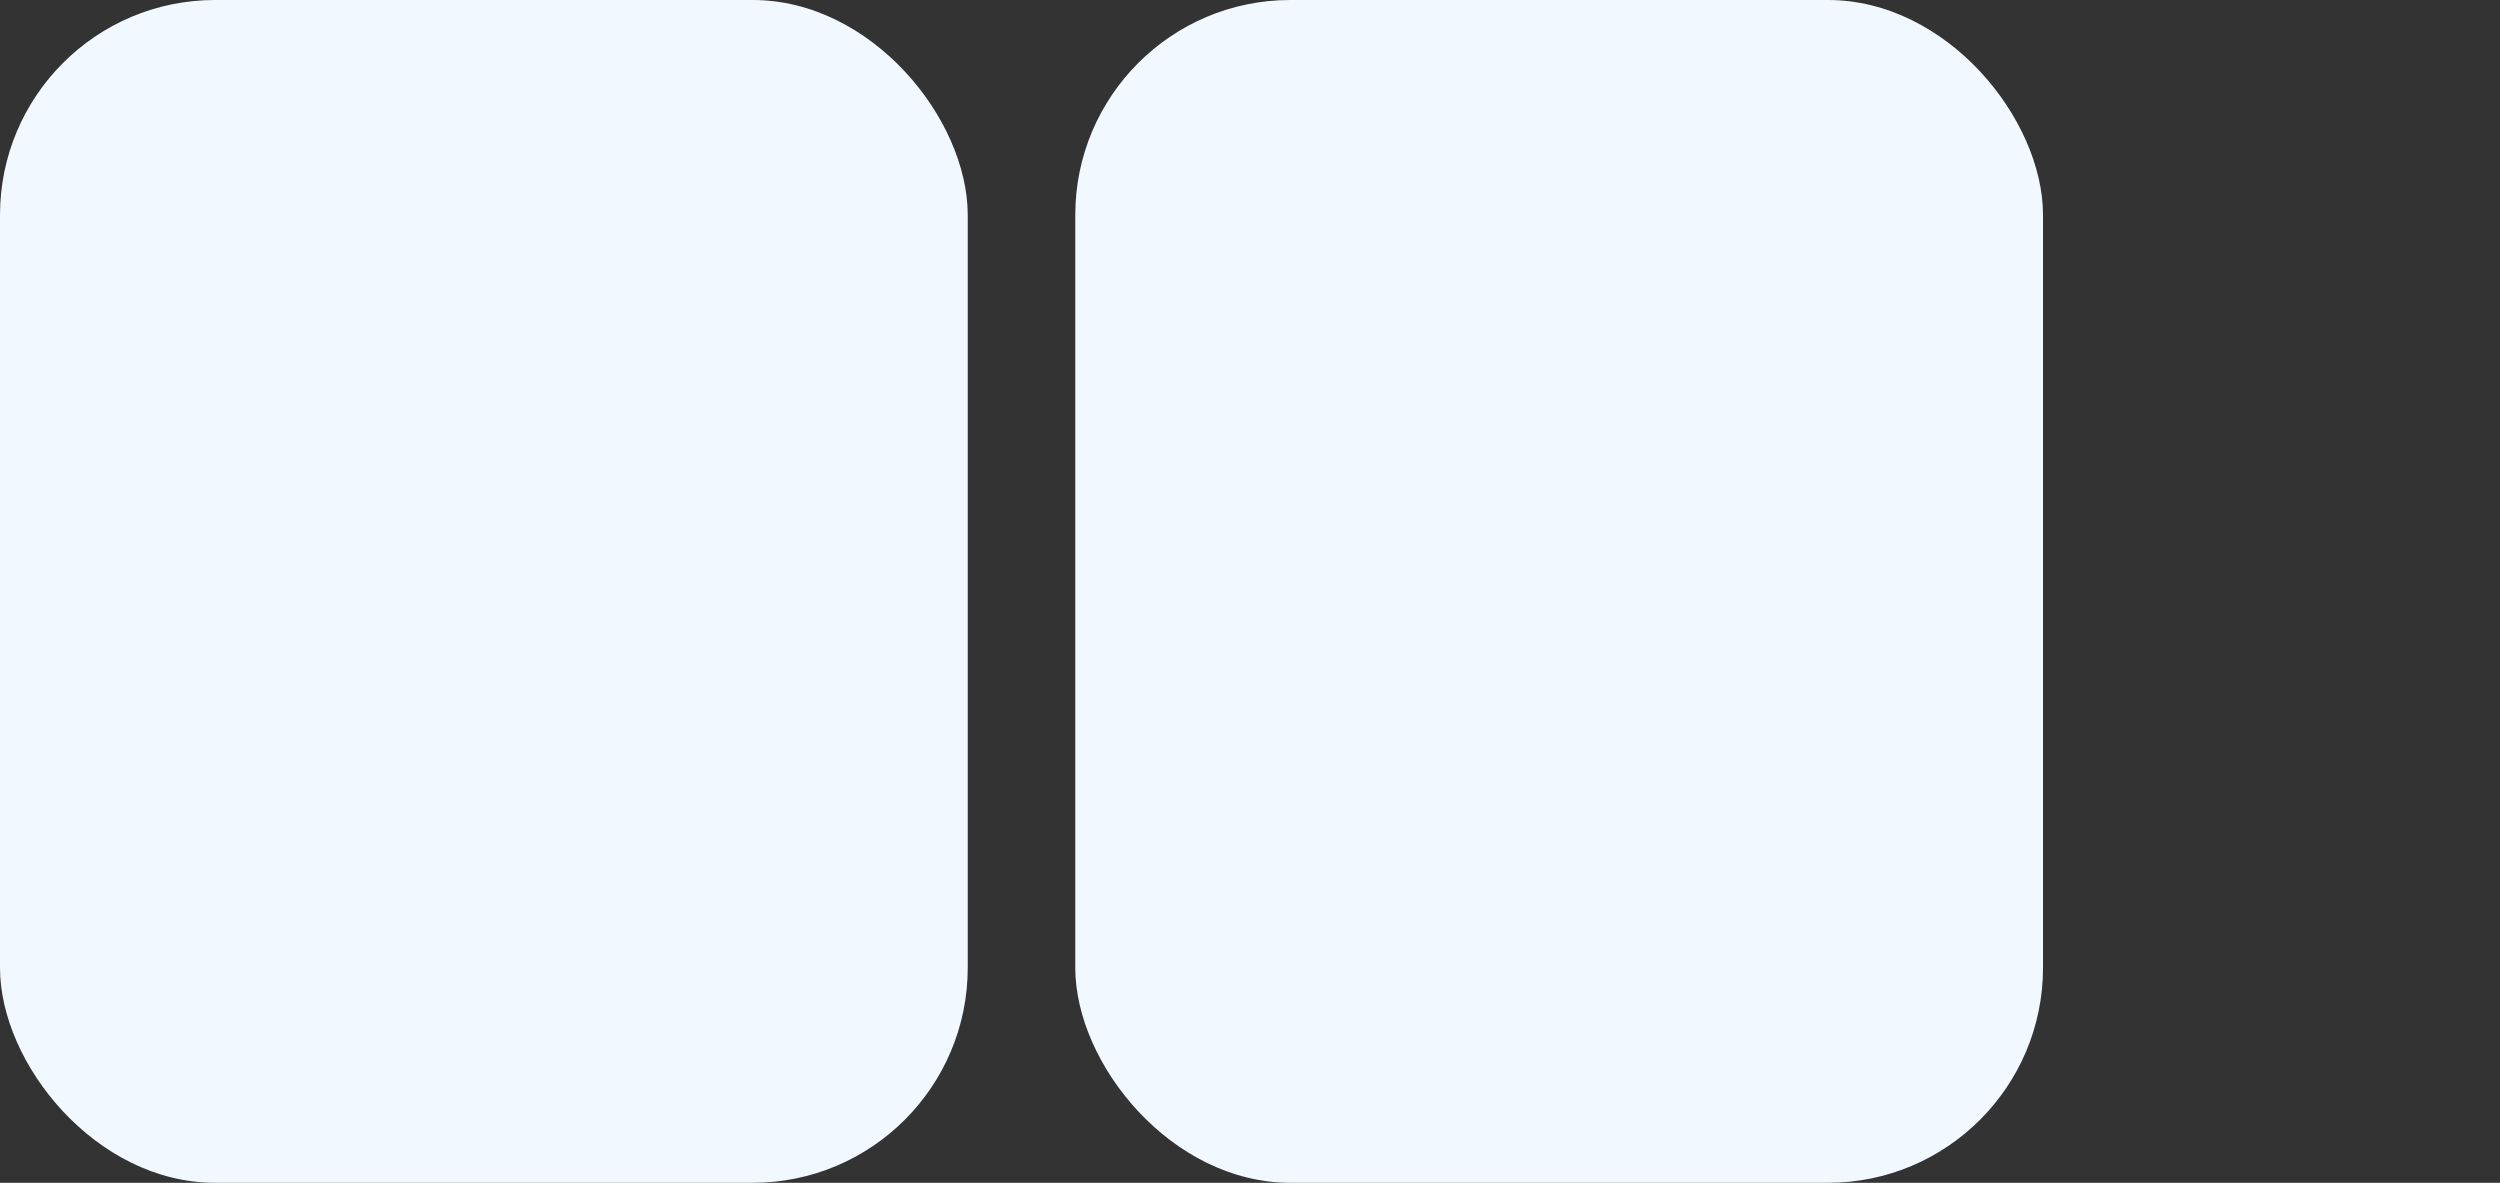 <svg width="93" height="44" viewBox="0 0 93 44" fill="none" xmlns="http://www.w3.org/2000/svg">
<rect x="0" y="0" width="93" height="44" fill="#333333" stroke="none"/>
<rect width="36" height="44" rx="8" fill="#F2F8FF"/>
<rect x="40" width="36" height="44" rx="8" fill="#F2F8FF"/>
</svg>
